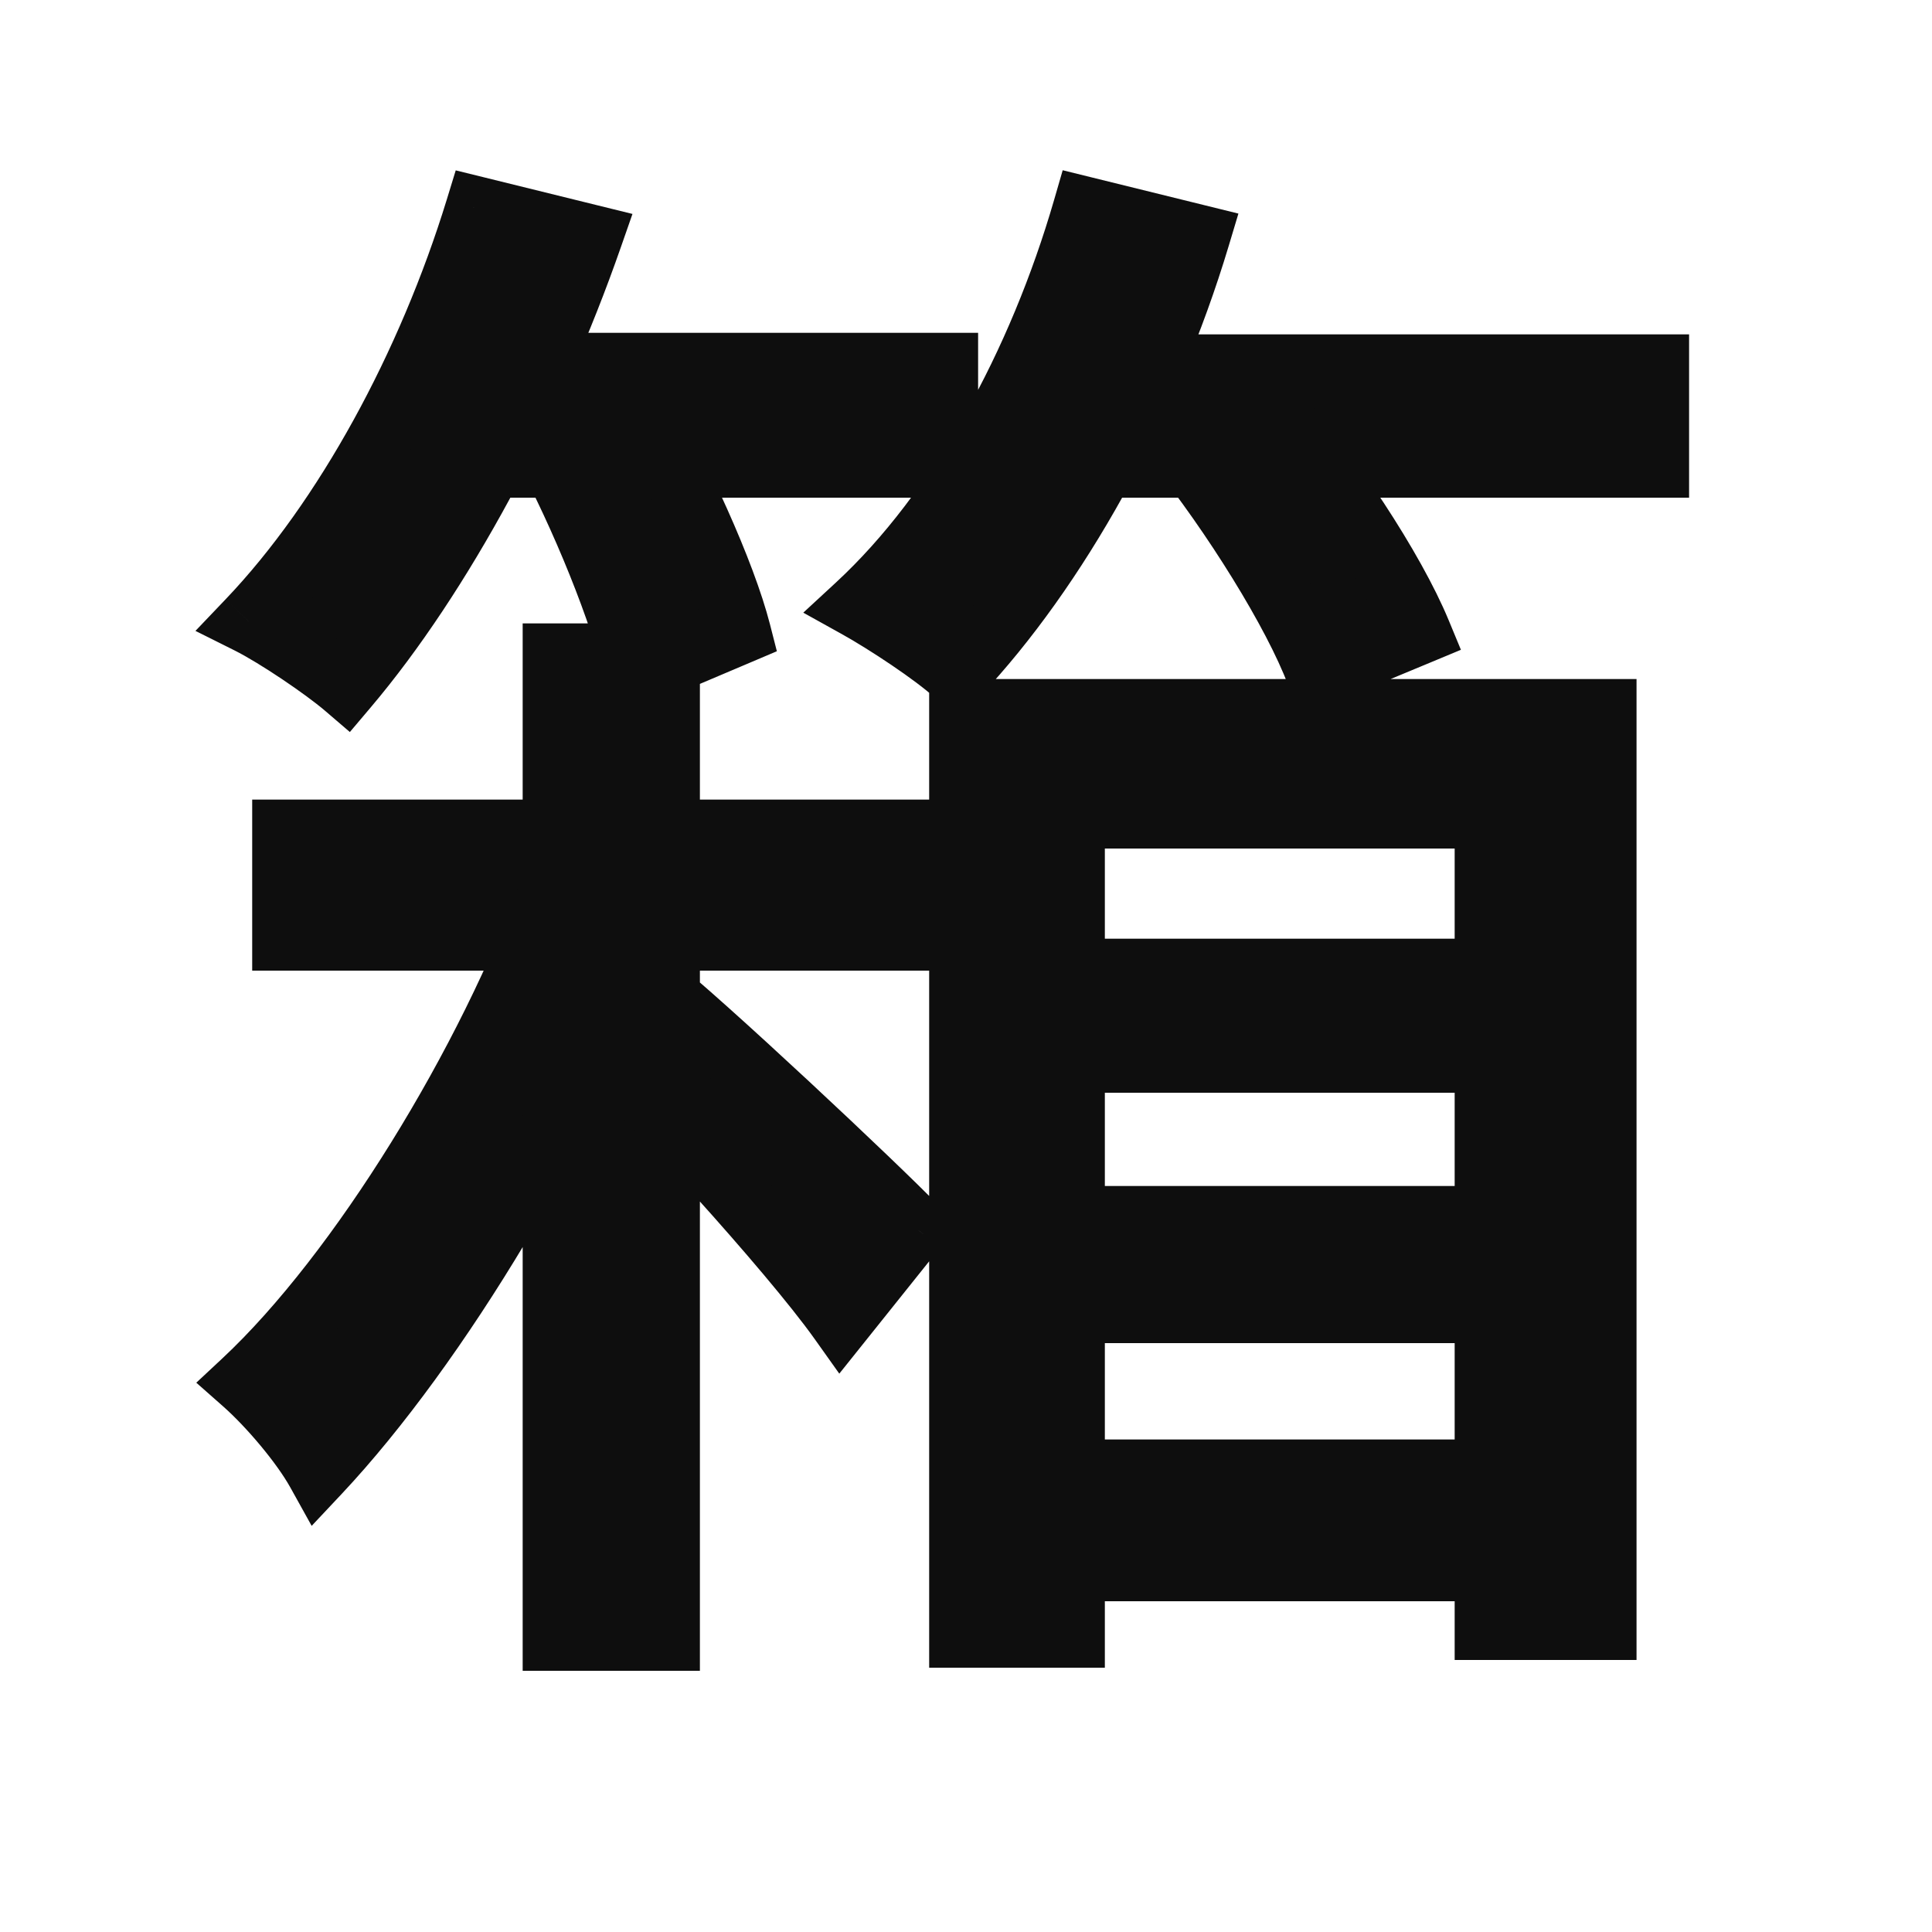 <svg width="60" height="60" viewBox="0 0 60 60" fill="none" xmlns="http://www.w3.org/2000/svg">
<path d="M29.856 22.088H49.824V50.552H46.176V25.352H33.312V50.792H29.856V22.088ZM8.832 25.832H28.368V29.144H8.832V25.832ZM31.536 30.152H47.904V32.936H31.536V30.152ZM31.536 37.832H47.904V40.712H31.536V37.832ZM31.536 45.704H47.904V48.728H31.536V45.704ZM17.232 20.36H20.736V50.888H17.232V20.36ZM20.208 30.536C21.744 31.736 27.216 36.872 28.416 38.12L26.112 41C24.576 38.84 20.112 33.944 18.192 32.168L20.208 30.536ZM13.968 11.336H29.376V14.456H13.968V11.336ZM32.832 11.384H51.456V14.456H32.832V11.384ZM14.832 6.488L18.336 7.352C16.512 12.584 13.68 17.864 10.752 21.32C10.08 20.744 8.592 19.736 7.728 19.304C10.752 16.136 13.344 11.336 14.832 6.488ZM33.696 6.488L37.2 7.352C35.616 12.632 32.784 17.672 29.712 20.936C29.04 20.312 27.504 19.304 26.64 18.824C29.808 15.896 32.304 11.288 33.696 6.488ZM16.848 13.688L19.824 12.584C21.072 14.744 22.464 17.768 22.944 19.64L19.776 20.984C19.344 19.064 18.096 15.992 16.848 13.688ZM36.528 13.736L39.456 12.584C41.28 14.696 43.248 17.672 44.064 19.64L40.944 20.936C40.224 19.016 38.304 15.944 36.528 13.736ZM17.184 27.512L19.824 29.048C17.76 34.808 13.584 41.768 9.888 45.704C9.408 44.84 8.4 43.64 7.584 42.92C11.184 39.56 15.216 32.984 17.184 27.512Z" fill="#0E0E0E"/>
<path d="M29.856 22.088V21.088H28.856V22.088H29.856ZM49.824 22.088H50.824V21.088H49.824V22.088ZM49.824 50.552V51.552H50.824V50.552H49.824ZM46.176 50.552H45.176V51.552H46.176V50.552ZM46.176 25.352H47.176V24.352H46.176V25.352ZM33.312 25.352V24.352H32.312V25.352H33.312ZM33.312 50.792V51.792H34.312V50.792H33.312ZM29.856 50.792H28.856V51.792H29.856V50.792ZM8.832 25.832V24.832H7.832V25.832H8.832ZM28.368 25.832H29.368V24.832H28.368V25.832ZM28.368 29.144V30.144H29.368V29.144H28.368ZM8.832 29.144H7.832V30.144H8.832V29.144ZM31.536 30.152V29.152H30.536V30.152H31.536ZM47.904 30.152H48.904V29.152H47.904V30.152ZM47.904 32.936V33.936H48.904V32.936H47.904ZM31.536 32.936H30.536V33.936H31.536V32.936ZM31.536 37.832V36.832H30.536V37.832H31.536ZM47.904 37.832H48.904V36.832H47.904V37.832ZM47.904 40.712V41.712H48.904V40.712H47.904ZM31.536 40.712H30.536V41.712H31.536V40.712ZM31.536 45.704V44.704H30.536V45.704H31.536ZM47.904 45.704H48.904V44.704H47.904V45.704ZM47.904 48.728V49.728H48.904V48.728H47.904ZM31.536 48.728H30.536V49.728H31.536V48.728ZM17.232 20.36V19.36H16.232V20.36H17.232ZM20.736 20.36H21.736V19.36H20.736V20.36ZM20.736 50.888V51.888H21.736V50.888H20.736ZM17.232 50.888H16.232V51.888H17.232V50.888ZM20.208 30.536L20.824 29.748L20.197 29.258L19.579 29.759L20.208 30.536ZM28.416 38.12L29.197 38.745L29.745 38.059L29.137 37.427L28.416 38.12ZM26.112 41L25.297 41.58L26.065 42.66L26.893 41.625L26.112 41ZM18.192 32.168L17.563 31.391L16.665 32.118L17.513 32.902L18.192 32.168ZM13.968 11.336V10.336H12.968V11.336H13.968ZM29.376 11.336H30.376V10.336H29.376V11.336ZM29.376 14.456V15.456H30.376V14.456H29.376ZM13.968 14.456H12.968V15.456H13.968V14.456ZM32.832 11.384V10.384H31.832V11.384H32.832ZM51.456 11.384H52.456V10.384H51.456V11.384ZM51.456 14.456V15.456H52.456V14.456H51.456ZM32.832 14.456H31.832V15.456H32.832V14.456ZM14.832 6.488L15.071 5.517L14.153 5.291L13.876 6.195L14.832 6.488ZM18.336 7.352L19.28 7.681L19.642 6.644L18.575 6.381L18.336 7.352ZM10.752 21.32L10.101 22.079L10.865 22.734L11.515 21.966L10.752 21.32ZM7.728 19.304L7.005 18.613L6.07 19.593L7.281 20.198L7.728 19.304ZM33.696 6.488L33.935 5.517L33.003 5.287L32.736 6.209L33.696 6.488ZM37.2 7.352L38.158 7.639L38.46 6.633L37.439 6.381L37.2 7.352ZM29.712 20.936L29.032 21.669L29.759 22.345L30.44 21.621L29.712 20.936ZM26.64 18.824L25.961 18.09L24.947 19.027L26.154 19.698L26.64 18.824ZM16.848 13.688L16.5 12.75L15.42 13.151L15.969 14.164L16.848 13.688ZM19.824 12.584L20.69 12.084L20.268 11.353L19.476 11.646L19.824 12.584ZM22.944 19.64L23.335 20.561L24.126 20.225L23.913 19.392L22.944 19.64ZM19.776 20.984L18.8 21.203L19.063 22.373L20.166 21.905L19.776 20.984ZM36.528 13.736L36.162 12.805L34.897 13.303L35.749 14.363L36.528 13.736ZM39.456 12.584L40.213 11.93L39.749 11.394L39.09 11.653L39.456 12.584ZM44.064 19.64L44.448 20.564L45.37 20.18L44.988 19.257L44.064 19.64ZM40.944 20.936L40.008 21.287L40.371 22.257L41.328 21.86L40.944 20.936ZM17.184 27.512L17.687 26.648L16.649 26.044L16.243 27.174L17.184 27.512ZM19.824 29.048L20.765 29.385L21.046 28.602L20.327 28.184L19.824 29.048ZM9.888 45.704L9.014 46.19L9.679 47.387L10.617 46.389L9.888 45.704ZM7.584 42.92L6.902 42.189L6.096 42.941L6.922 43.67L7.584 42.92ZM29.856 23.088H49.824V21.088H29.856V23.088ZM48.824 22.088V50.552H50.824V22.088H48.824ZM49.824 49.552H46.176V51.552H49.824V49.552ZM47.176 50.552V25.352H45.176V50.552H47.176ZM46.176 24.352H33.312V26.352H46.176V24.352ZM32.312 25.352V50.792H34.312V25.352H32.312ZM33.312 49.792H29.856V51.792H33.312V49.792ZM30.856 50.792V22.088H28.856V50.792H30.856ZM8.832 26.832H28.368V24.832H8.832V26.832ZM27.368 25.832V29.144H29.368V25.832H27.368ZM28.368 28.144H8.832V30.144H28.368V28.144ZM9.832 29.144V25.832H7.832V29.144H9.832ZM31.536 31.152H47.904V29.152H31.536V31.152ZM46.904 30.152V32.936H48.904V30.152H46.904ZM47.904 31.936H31.536V33.936H47.904V31.936ZM32.536 32.936V30.152H30.536V32.936H32.536ZM31.536 38.832H47.904V36.832H31.536V38.832ZM46.904 37.832V40.712H48.904V37.832H46.904ZM47.904 39.712H31.536V41.712H47.904V39.712ZM32.536 40.712V37.832H30.536V40.712H32.536ZM31.536 46.704H47.904V44.704H31.536V46.704ZM46.904 45.704V48.728H48.904V45.704H46.904ZM47.904 47.728H31.536V49.728H47.904V47.728ZM32.536 48.728V45.704H30.536V48.728H32.536ZM17.232 21.36H20.736V19.36H17.232V21.36ZM19.736 20.36V50.888H21.736V20.36H19.736ZM20.736 49.888H17.232V51.888H20.736V49.888ZM18.232 50.888V20.36H16.232V50.888H18.232ZM19.592 31.324C21.077 32.484 26.513 37.583 27.695 38.813L29.137 37.427C27.919 36.161 22.411 30.988 20.824 29.748L19.592 31.324ZM27.635 37.495L25.331 40.375L26.893 41.625L29.197 38.745L27.635 37.495ZM26.927 40.42C25.342 38.191 20.828 33.244 18.871 31.434L17.513 32.902C19.396 34.644 23.81 39.489 25.297 41.58L26.927 40.42ZM18.821 32.945L20.837 31.313L19.579 29.759L17.563 31.391L18.821 32.945ZM13.968 12.336H29.376V10.336H13.968V12.336ZM28.376 11.336V14.456H30.376V11.336H28.376ZM29.376 13.456H13.968V15.456H29.376V13.456ZM14.968 14.456V11.336H12.968V14.456H14.968ZM32.832 12.384H51.456V10.384H32.832V12.384ZM50.456 11.384V14.456H52.456V11.384H50.456ZM51.456 13.456H32.832V15.456H51.456V13.456ZM33.832 14.456V11.384H31.832V14.456H33.832ZM14.593 7.459L18.097 8.323L18.575 6.381L15.071 5.517L14.593 7.459ZM17.392 7.023C15.597 12.17 12.819 17.334 9.989 20.674L11.515 21.966C14.541 18.394 17.427 12.998 19.28 7.681L17.392 7.023ZM11.403 20.561C10.673 19.935 9.117 18.881 8.175 18.41L7.281 20.198C8.067 20.591 9.487 21.553 10.101 22.079L11.403 20.561ZM8.451 19.994C11.607 16.689 14.266 11.741 15.788 6.781L13.876 6.195C12.422 10.931 9.897 15.583 7.005 18.613L8.451 19.994ZM33.457 7.459L36.961 8.323L37.439 6.381L33.935 5.517L33.457 7.459ZM36.242 7.065C34.696 12.22 31.934 17.116 28.984 20.251L30.44 21.621C33.634 18.228 36.536 13.044 38.158 7.639L36.242 7.065ZM30.392 20.203C29.634 19.499 28.017 18.445 27.126 17.95L26.154 19.698C26.991 20.163 28.446 21.125 29.032 21.669L30.392 20.203ZM27.319 19.558C30.658 16.472 33.23 11.684 34.656 6.767L32.736 6.209C31.378 10.892 28.958 15.32 25.961 18.09L27.319 19.558ZM17.196 14.626L20.172 13.522L19.476 11.646L16.5 12.75L17.196 14.626ZM18.958 13.084C20.186 15.209 21.528 18.143 21.975 19.888L23.913 19.392C23.4 17.393 21.958 14.279 20.69 12.084L18.958 13.084ZM22.553 18.719L19.386 20.063L20.166 21.905L23.335 20.561L22.553 18.719ZM20.752 20.765C20.293 18.726 19.002 15.566 17.727 13.212L15.969 14.164C17.19 16.418 18.395 19.402 18.8 21.203L20.752 20.765ZM36.894 14.667L39.822 13.515L39.09 11.653L36.162 12.805L36.894 14.667ZM38.699 13.238C40.48 15.299 42.378 18.185 43.14 20.023L44.988 19.257C44.118 17.159 42.08 14.093 40.213 11.93L38.699 13.238ZM43.68 18.716L40.56 20.012L41.328 21.86L44.448 20.564L43.68 18.716ZM41.88 20.585C41.108 18.526 39.117 15.36 37.307 13.109L35.749 14.363C37.49 16.528 39.34 19.506 40.008 21.287L41.88 20.585ZM16.681 28.376L19.321 29.912L20.327 28.184L17.687 26.648L16.681 28.376ZM18.883 28.711C16.86 34.355 12.752 41.194 9.159 45.02L10.617 46.389C14.416 42.343 18.66 35.261 20.765 29.385L18.883 28.711ZM10.762 45.218C10.217 44.237 9.13 42.95 8.246 42.17L6.922 43.67C7.67 44.33 8.599 45.443 9.014 46.19L10.762 45.218ZM8.266 43.651C12.008 40.158 16.117 33.434 18.125 27.85L16.243 27.174C14.315 32.533 10.36 38.962 6.902 42.189L8.266 43.651Z" fill="#0E0E0E"/>
</svg>
